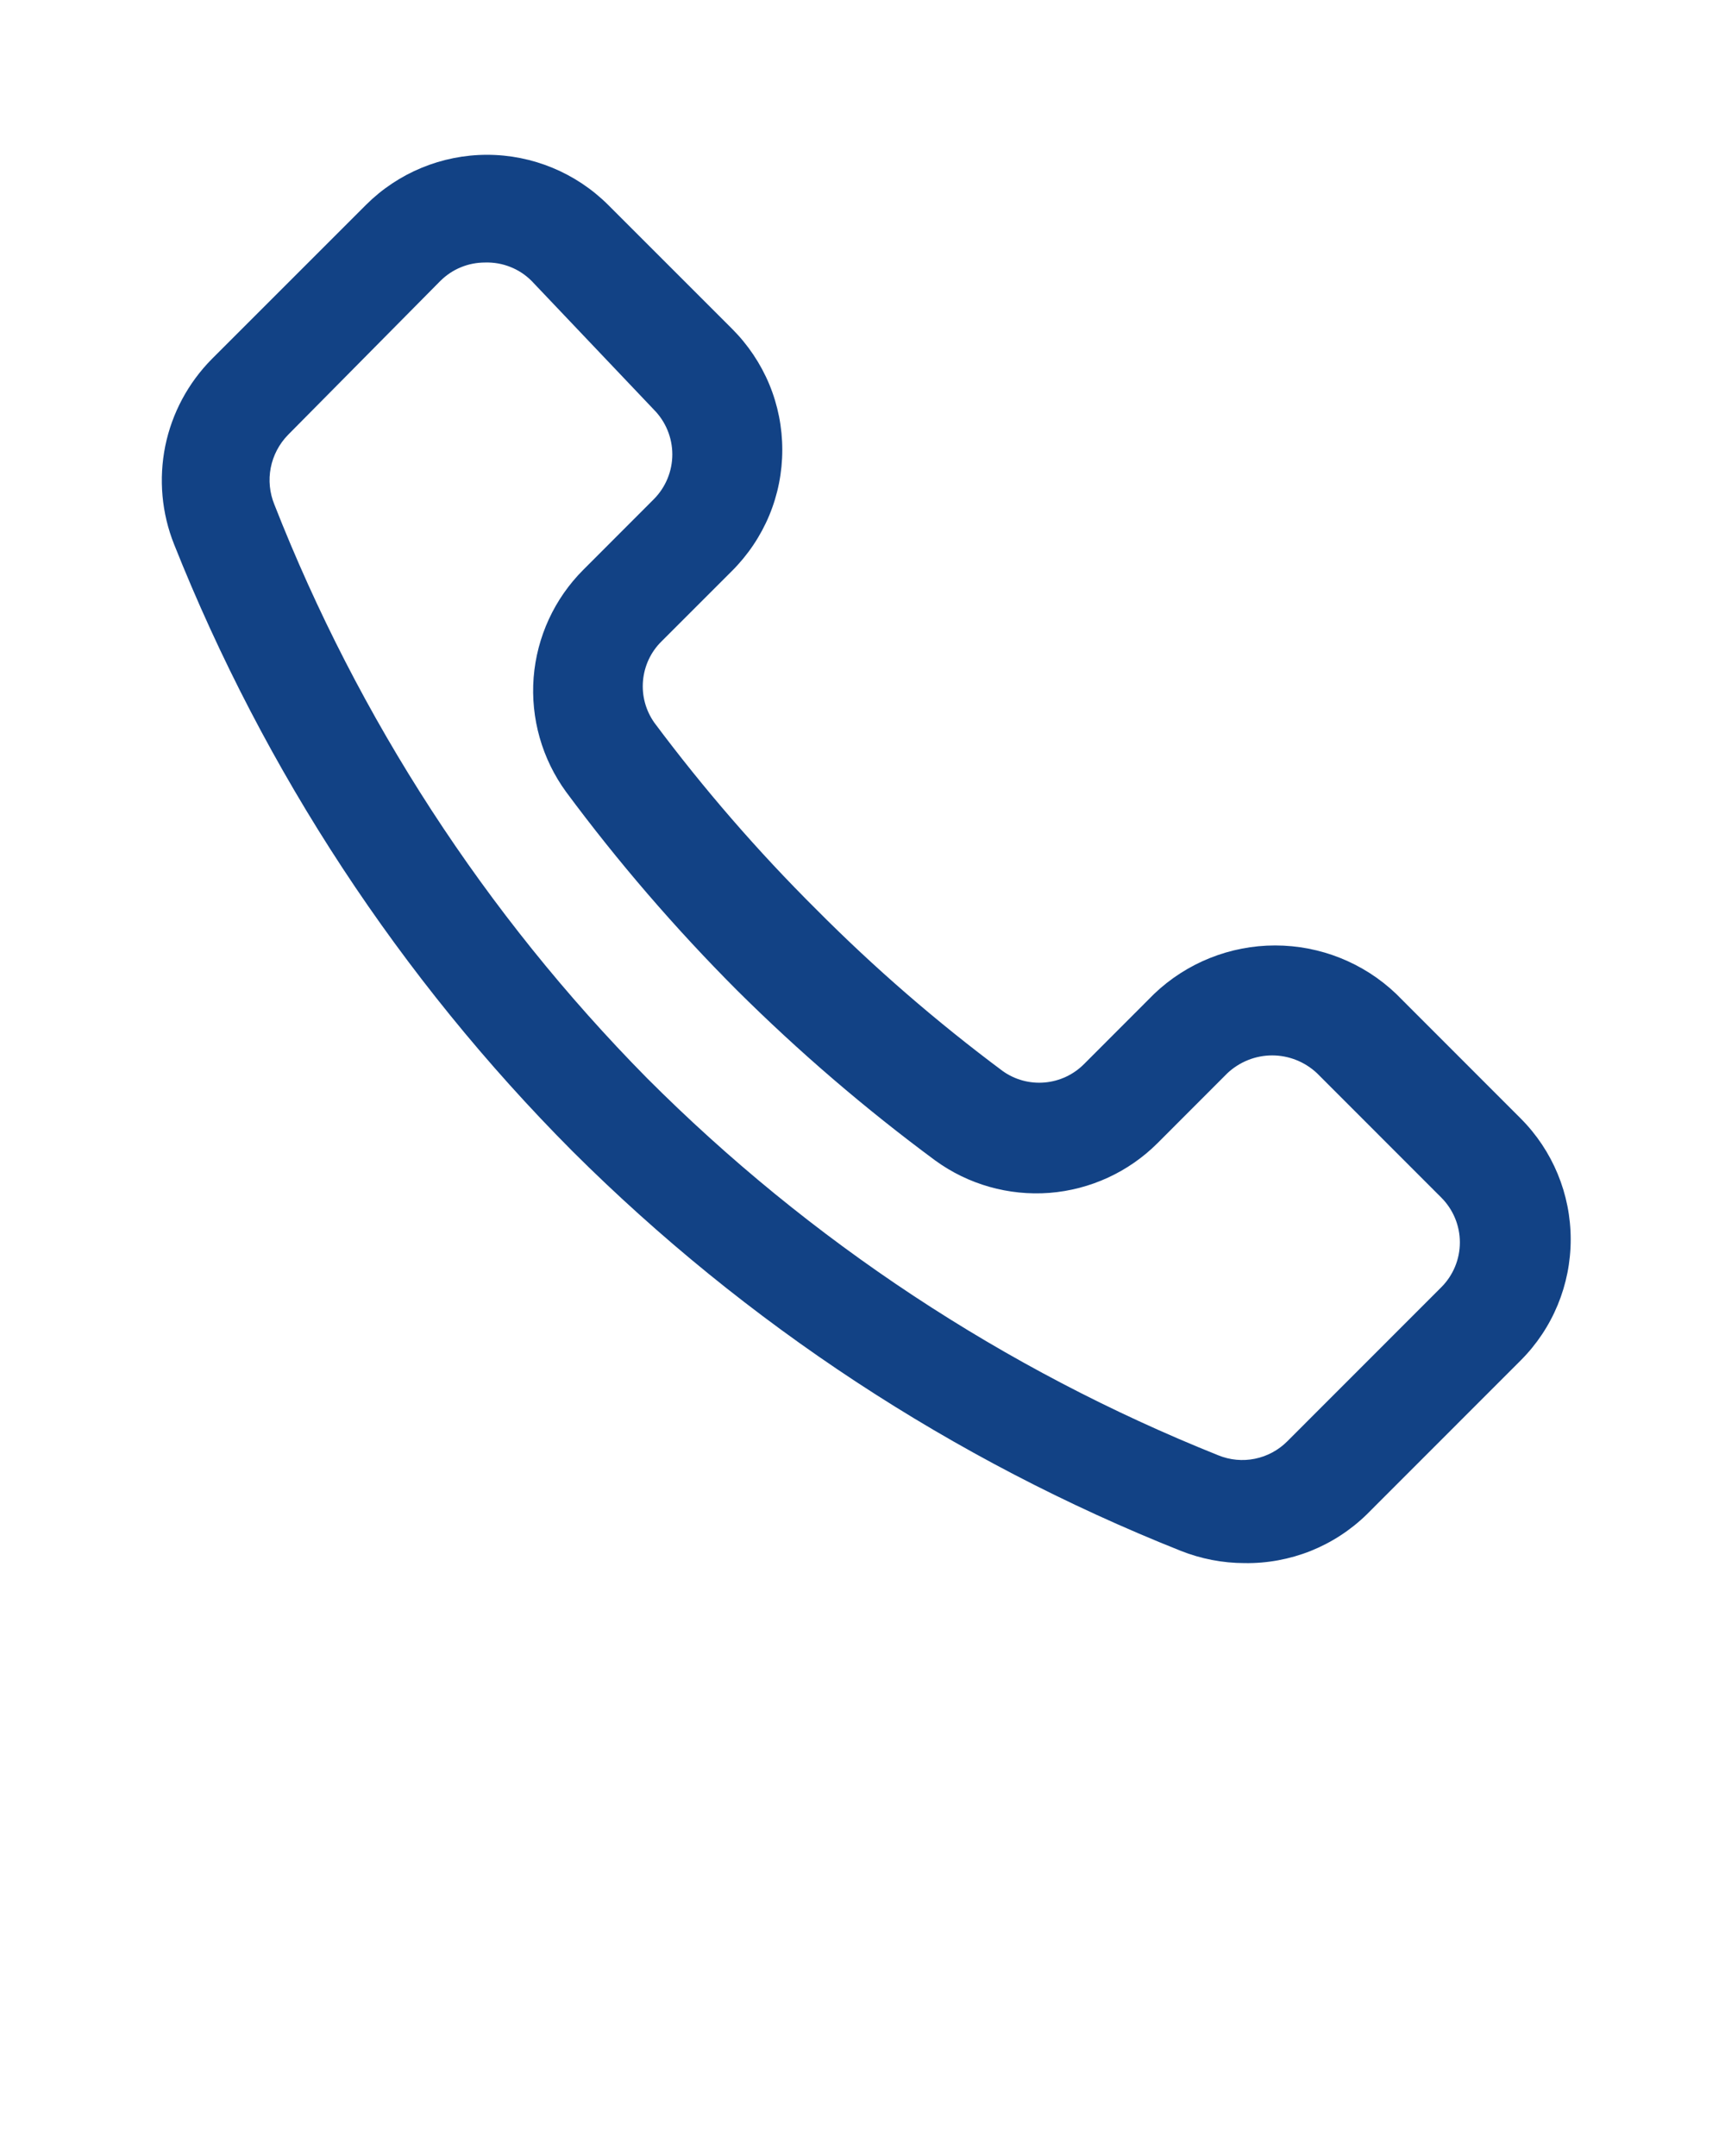 <svg width="20" height="25" viewBox="0 0 20 25" fill="none" xmlns="http://www.w3.org/2000/svg">
<g clip-path="url(#clip0)">
<path d="M14.431 18.125C14.177 18.125 13.924 18.076 13.688 17.982C11.048 16.931 8.65 15.355 6.638 13.35C4.638 11.341 3.067 8.947 2.019 6.313C1.874 5.951 1.839 5.554 1.916 5.172C1.994 4.79 2.182 4.44 2.456 4.163L4.244 2.375C4.616 2.004 5.121 1.795 5.647 1.795C6.173 1.795 6.677 2.004 7.05 2.375L8.488 3.813C8.672 3.997 8.819 4.216 8.919 4.456C9.019 4.697 9.07 4.955 9.07 5.216C9.07 5.477 9.019 5.735 8.919 5.976C8.819 6.216 8.672 6.435 8.488 6.619L7.669 7.438C7.545 7.56 7.47 7.722 7.455 7.895C7.44 8.068 7.487 8.24 7.588 8.382C8.159 9.147 8.785 9.87 9.463 10.544C10.136 11.222 10.859 11.848 11.625 12.419C11.766 12.52 11.939 12.567 12.112 12.552C12.285 12.537 12.447 12.461 12.569 12.338L13.381 11.525C13.759 11.164 14.262 10.963 14.784 10.963C15.307 10.963 15.81 11.164 16.188 11.525L17.631 12.969C18.003 13.342 18.211 13.846 18.211 14.372C18.211 14.898 18.003 15.403 17.631 15.775L15.844 17.563C15.657 17.745 15.436 17.888 15.194 17.985C14.951 18.081 14.692 18.129 14.431 18.125ZM5.625 3.044C5.529 3.044 5.433 3.062 5.344 3.099C5.255 3.135 5.175 3.189 5.106 3.257L3.338 5.044C3.236 5.149 3.167 5.281 3.139 5.424C3.111 5.567 3.126 5.715 3.181 5.85C4.156 8.337 5.625 10.599 7.5 12.5C9.389 14.393 11.643 15.881 14.125 16.875C14.26 16.93 14.407 16.944 14.55 16.915C14.692 16.886 14.822 16.816 14.925 16.713L16.712 14.925C16.849 14.787 16.926 14.601 16.926 14.406C16.926 14.212 16.849 14.026 16.712 13.888L15.269 12.444C15.128 12.312 14.943 12.238 14.75 12.238C14.557 12.238 14.372 12.312 14.231 12.444L13.419 13.257C13.084 13.591 12.64 13.795 12.168 13.832C11.696 13.868 11.226 13.735 10.844 13.457C10.03 12.855 9.261 12.195 8.544 11.482C7.828 10.764 7.166 9.996 6.563 9.182C6.284 8.799 6.151 8.329 6.187 7.857C6.224 7.385 6.428 6.942 6.763 6.607L7.581 5.788C7.718 5.65 7.795 5.463 7.795 5.269C7.795 5.075 7.718 4.888 7.581 4.75L6.163 3.257C6.092 3.186 6.008 3.131 5.916 3.095C5.823 3.058 5.724 3.041 5.625 3.044Z" fill="#124285"/>
</g>
<defs>
<clipPath id="clip0">
<rect width="20" height="25" fill="white"/>
</clipPath>
</defs>
</svg>

